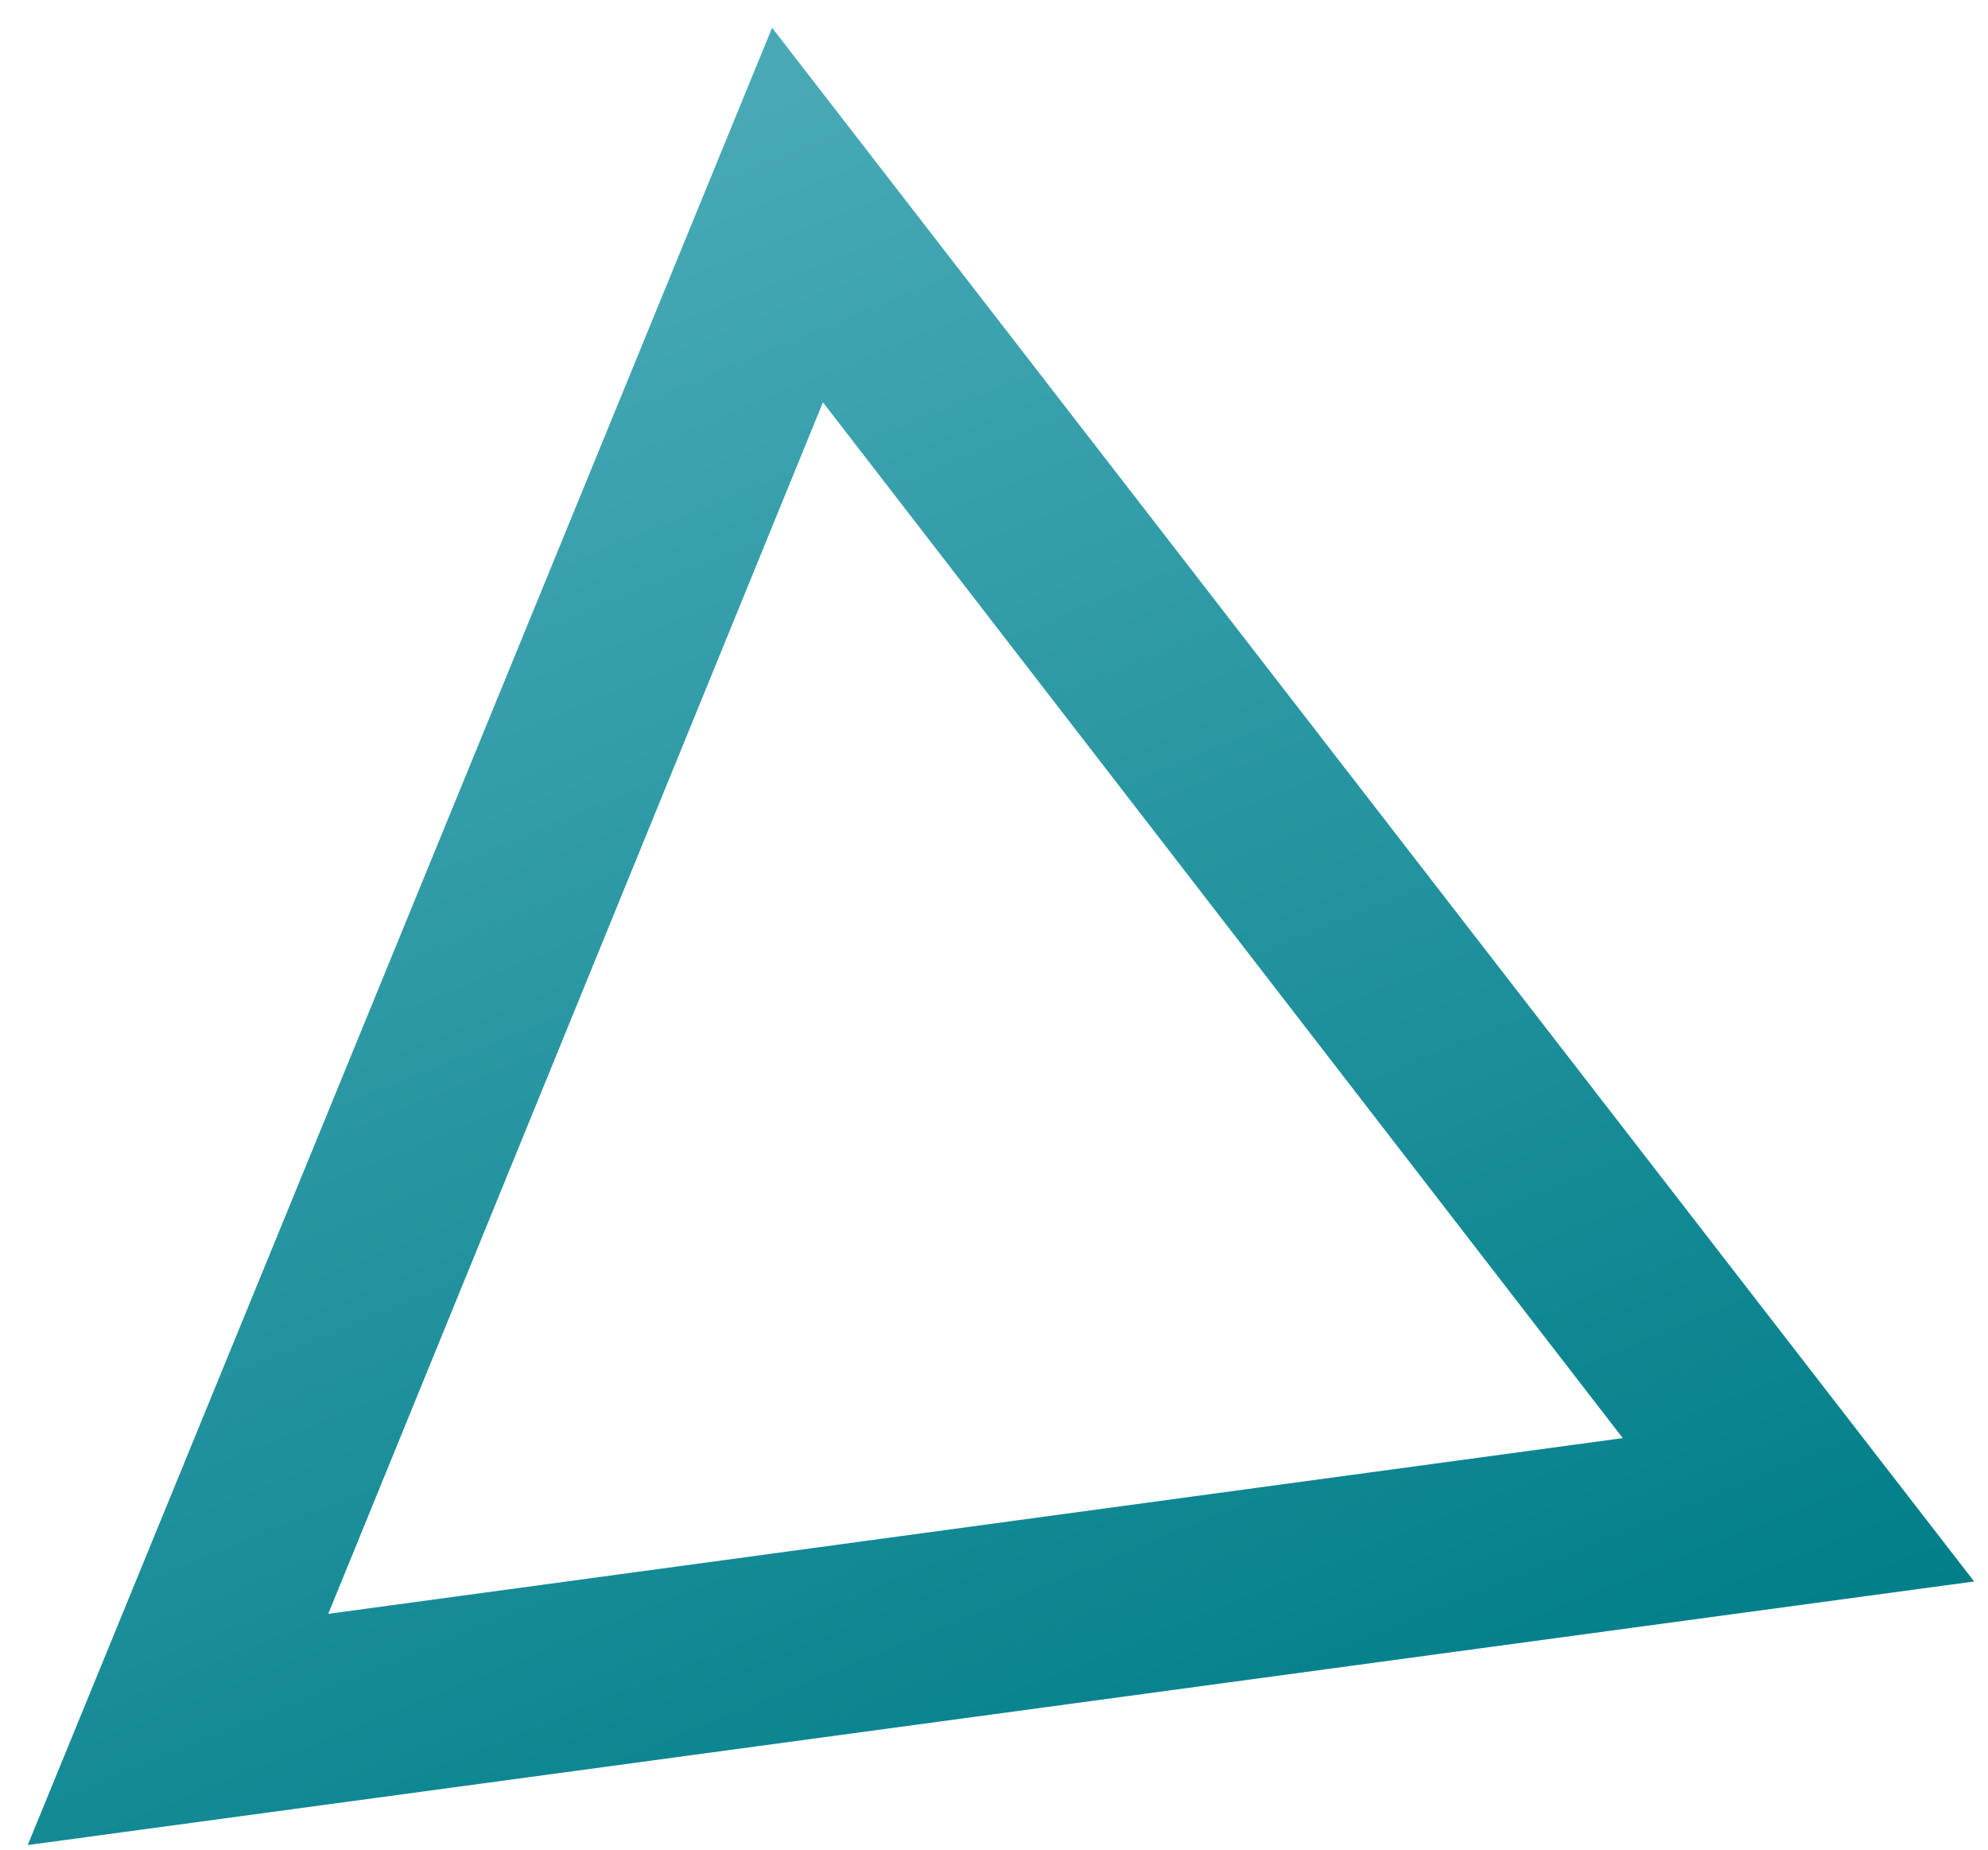 <?xml version="1.0" encoding="utf-8"?>
<!-- Generator: Adobe Illustrator 21.0.0, SVG Export Plug-In . SVG Version: 6.00 Build 0)  -->
<svg version="1.1" id="Layer_1" xmlns="http://www.w3.org/2000/svg" xmlns:xlink="http://www.w3.org/1999/xlink" x="0px" y="0px"
	 viewBox="0 0 43 40" style="enable-background:new 0 0 43 40;" xml:space="preserve">
<style type="text/css">
	.st0{display:none;fill:url(#SVGID_1_);}
	.st1{fill:url(#SVGID_2_);}
</style>
<linearGradient id="SVGID_1_" gradientUnits="userSpaceOnUse" x1="-626.086" y1="177.815" x2="-393.598" y2="-560.149">
	<stop  offset="0" style="stop-color:#007E88"/>
	<stop  offset="1" style="stop-color:#49AAB7"/>
</linearGradient>
<path class="st0" d="M-938.5,396c284.2-10.2,84-210.3,272.6-286.7s35.6-274.7,364.4-213.3c132.1,24.7,184.6-119.1,244-265
	S126-520,126-520H-938.5V396z"/>
<g>
	
		<linearGradient id="SVGID_2_" gradientUnits="userSpaceOnUse" x1="-378.126" y1="1438.434" x2="-403.447" y2="1406.29" gradientTransform="matrix(0.962 0.275 -0.275 0.962 782.509 -1237.197)">
		<stop  offset="0" style="stop-color:#007E88"/>
		<stop  offset="1" style="stop-color:#49AAB7"/>
	</linearGradient>
	<path class="st1" d="M0.6,39.9L16.7,0.6l26,33.6L0.6,39.9z M17.8,8.7L7.1,34.9l28-3.8L17.8,8.7z"/>
</g>
</svg>
